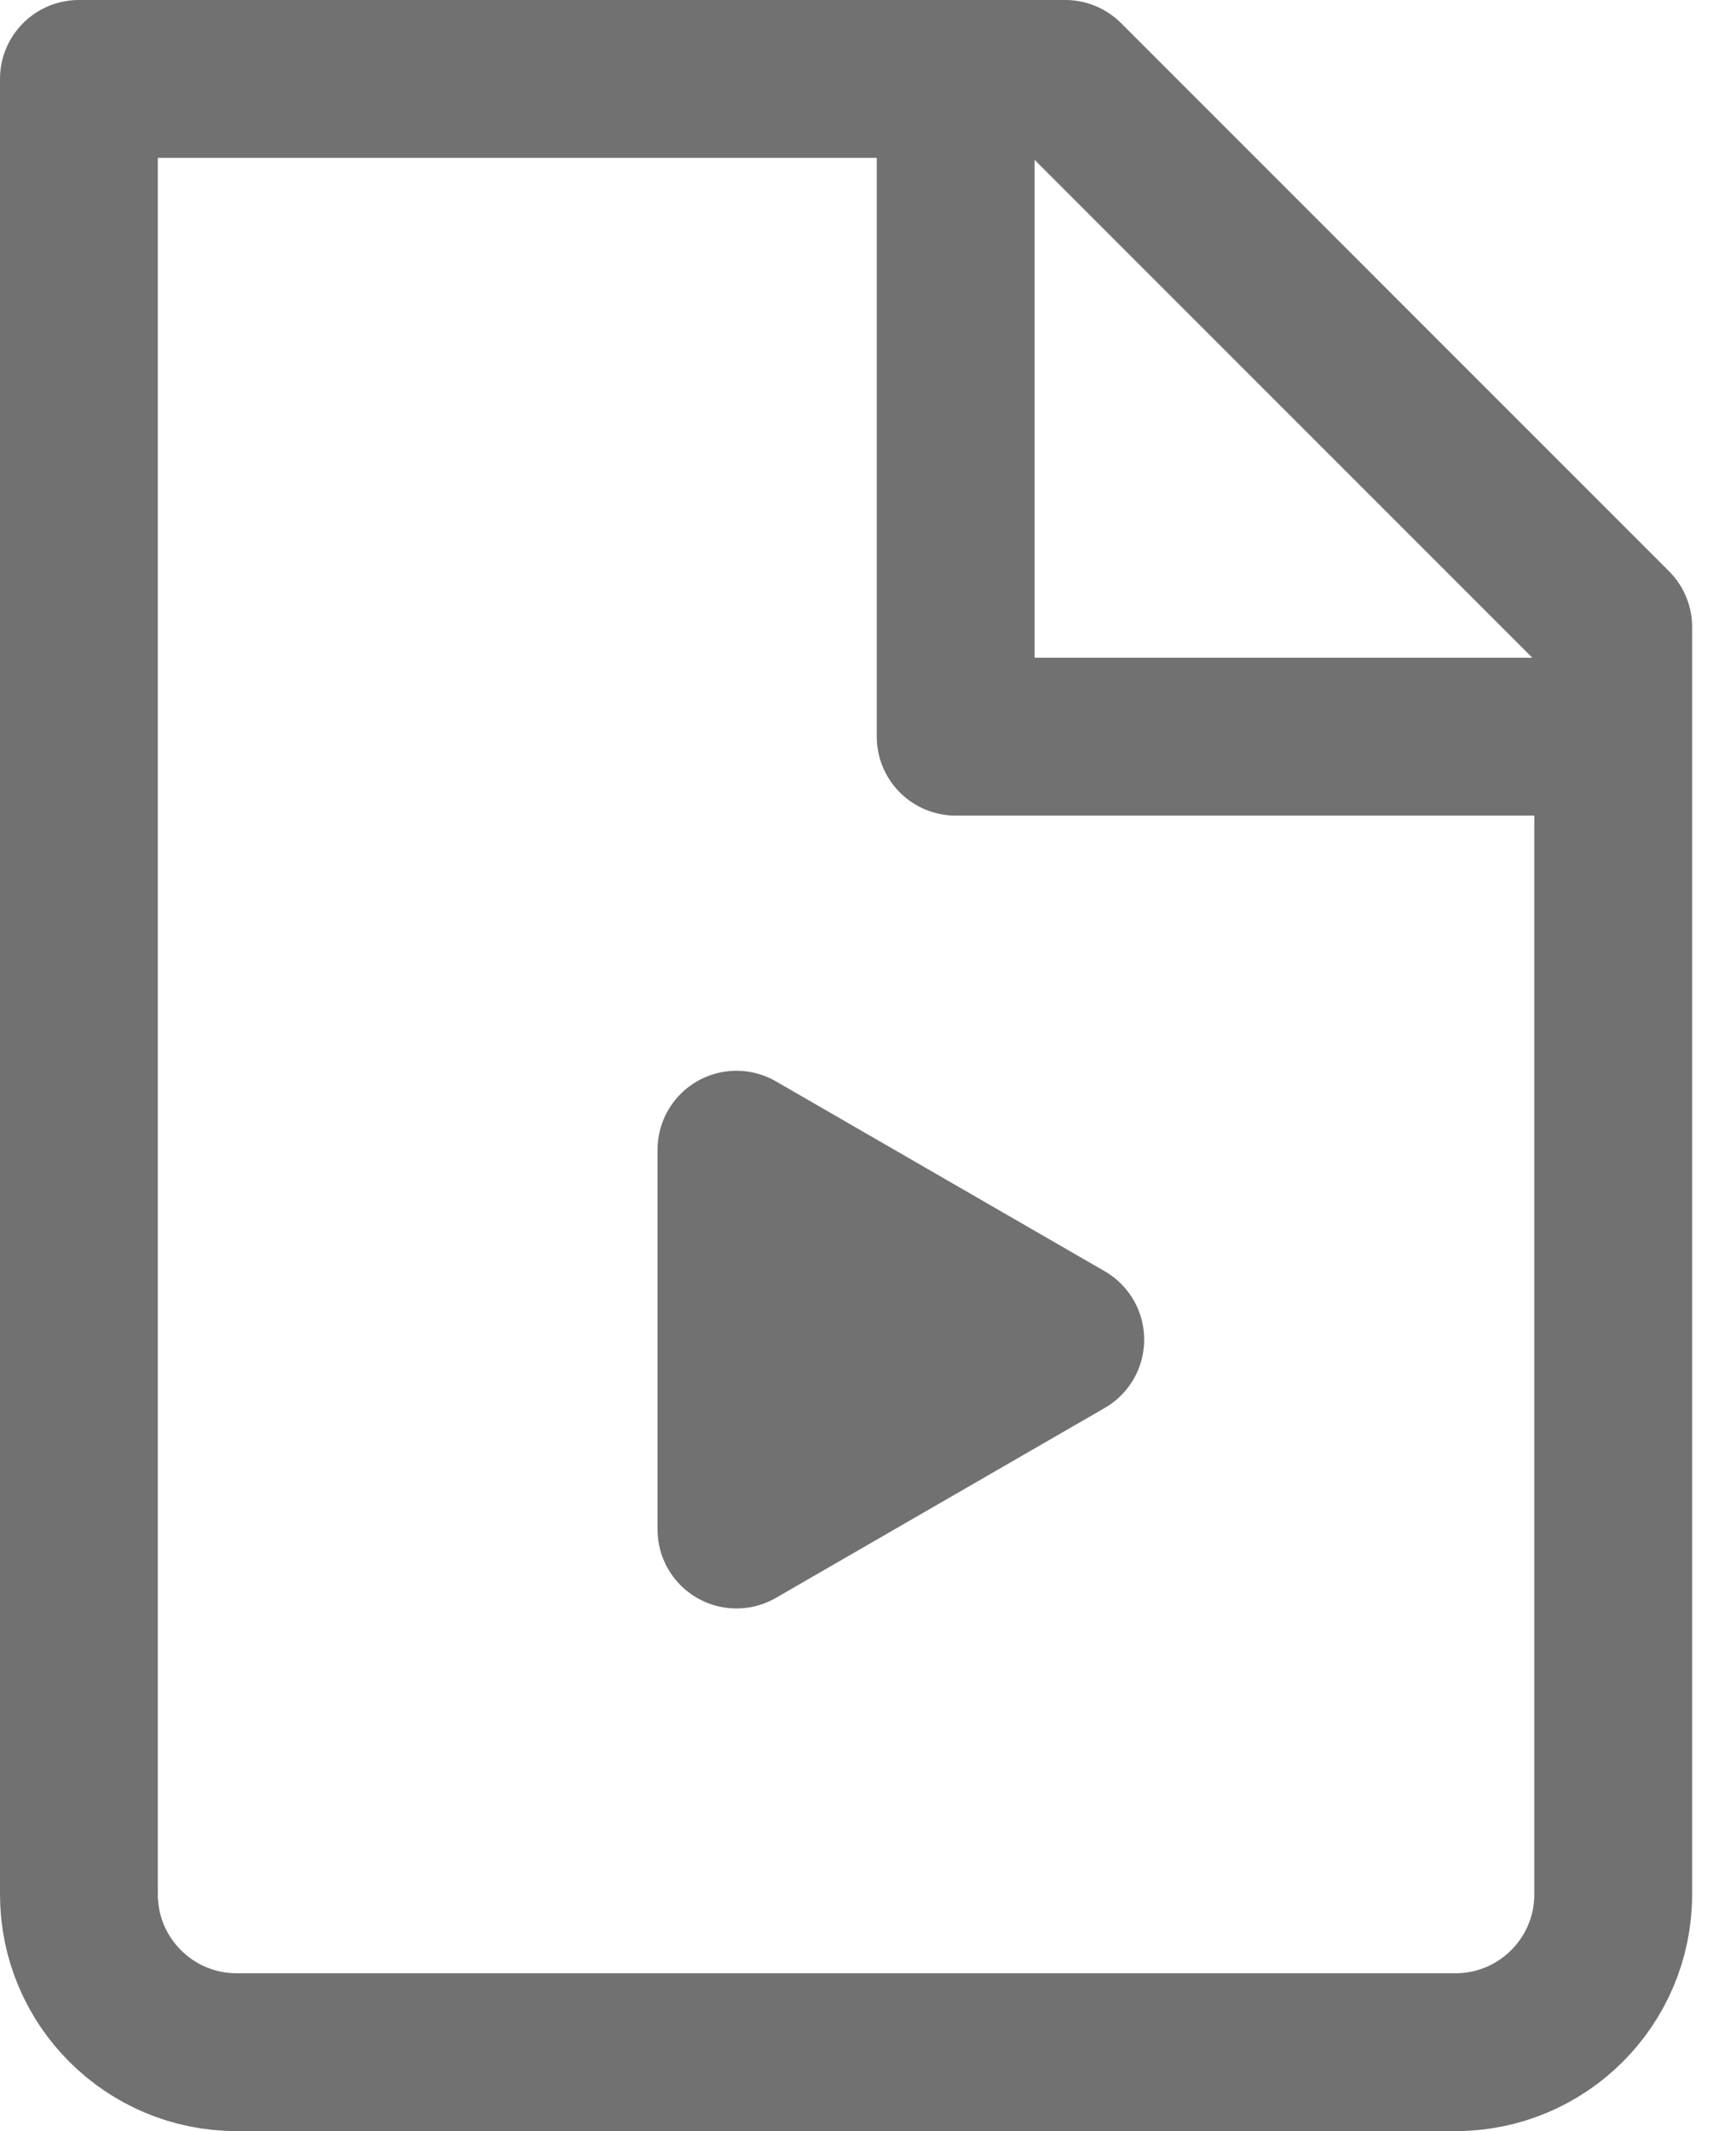 <svg width="22" height="27" viewBox="0 0 22 27" fill="none" xmlns="http://www.w3.org/2000/svg">
<path d="M3 26C1.895 26 1 25.105 1 24V1H13.5L20.444 7.944V24C20.444 25.105 19.549 26 18.444 26H3Z" stroke="#727171" stroke-width="2" stroke-linecap="round" stroke-linejoin="round"/>
<path d="M12.111 1V9.333H20.444" stroke="#727171" stroke-width="2" stroke-linejoin="round"/>
<path d="M13.5 16.972L9.333 19.378L9.333 14.566L13.5 16.972Z" fill="#727171" stroke="#727171" stroke-width="2" stroke-linejoin="round"/>
</svg>
